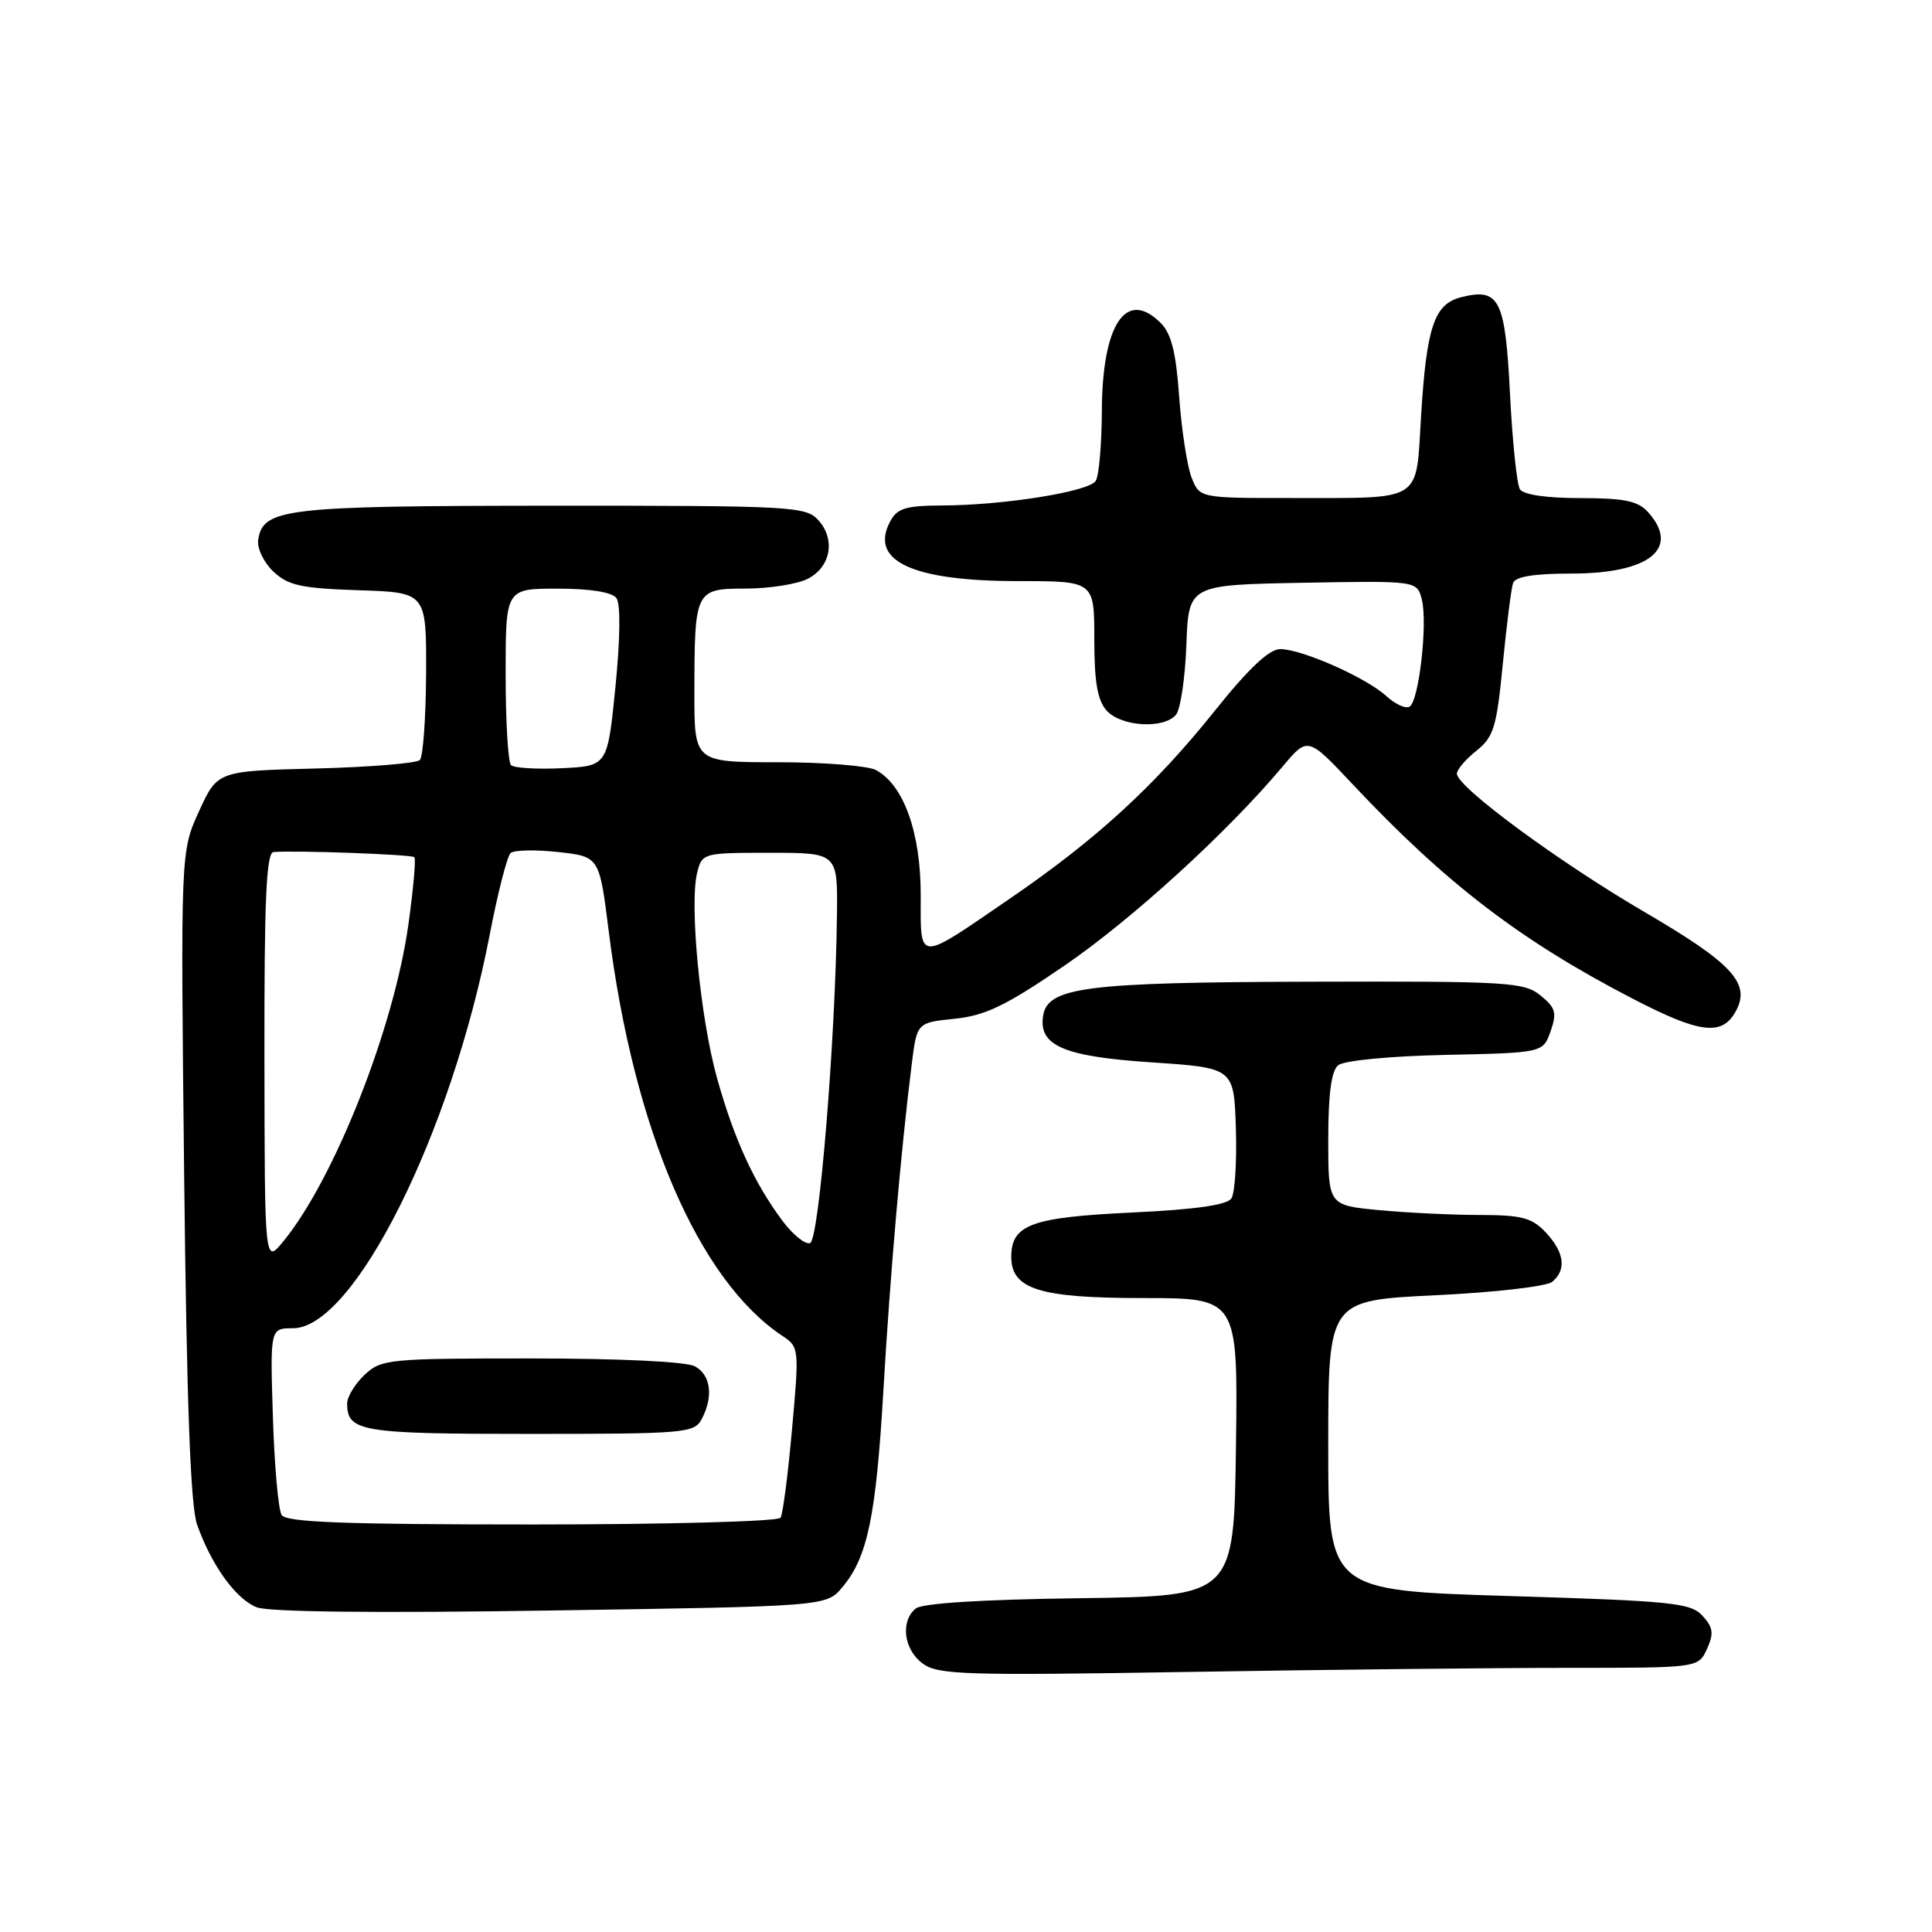 <?xml version="1.0" encoding="UTF-8" standalone="no"?>
<!DOCTYPE svg PUBLIC "-//W3C//DTD SVG 1.1//EN" "http://www.w3.org/Graphics/SVG/1.1/DTD/svg11.dtd" >
<svg xmlns="http://www.w3.org/2000/svg" xmlns:xlink="http://www.w3.org/1999/xlink" version="1.1" viewBox="0 0 256 256">
 <g >
 <path fill="currentColor"
d=" M 207.68 221.00 C 225.04 221.00 225.04 221.00 226.18 218.50 C 227.11 216.46 227.01 215.66 225.60 214.11 C 224.04 212.39 221.65 212.14 199.94 211.48 C 176.00 210.75 176.00 210.75 176.00 191.53 C 176.00 172.31 176.00 172.31 190.17 171.63 C 197.97 171.26 204.95 170.46 205.67 169.85 C 207.60 168.26 207.30 165.95 204.83 163.31 C 202.98 161.35 201.65 161.00 196.08 160.99 C 192.46 160.99 186.46 160.70 182.75 160.35 C 176.00 159.71 176.00 159.71 176.00 150.98 C 176.00 144.98 176.41 141.90 177.31 141.15 C 178.07 140.53 184.11 139.94 191.54 139.78 C 204.45 139.50 204.45 139.50 205.46 136.65 C 206.32 134.19 206.13 133.53 204.12 131.90 C 201.94 130.13 199.84 130.01 173.64 130.08 C 143.77 130.16 138.78 130.80 138.21 134.64 C 137.62 138.57 140.98 140.00 152.60 140.77 C 163.50 141.50 163.50 141.50 163.76 149.50 C 163.90 153.90 163.63 158.08 163.17 158.79 C 162.60 159.67 158.40 160.27 149.92 160.67 C 136.64 161.30 134.00 162.28 134.00 166.54 C 134.00 170.83 137.74 172.00 151.49 172.00 C 164.04 172.00 164.04 172.00 163.77 191.75 C 163.50 211.50 163.50 211.50 143.08 211.77 C 130.07 211.94 122.17 212.44 121.33 213.14 C 119.28 214.84 119.75 218.57 122.25 220.42 C 124.28 221.92 127.77 222.03 157.41 221.54 C 175.52 221.24 198.14 221.00 207.68 221.00 Z  M 111.62 210.31 C 114.96 206.34 116.08 200.95 117.06 184.14 C 117.94 168.99 119.39 152.33 120.81 141.00 C 121.50 135.50 121.50 135.50 126.50 134.99 C 130.57 134.57 133.27 133.27 140.99 127.99 C 149.95 121.86 162.60 110.33 169.97 101.55 C 173.29 97.60 173.29 97.60 179.27 103.96 C 191.58 117.05 201.43 124.60 216.28 132.30 C 225.29 136.98 228.22 137.33 230.03 133.94 C 231.99 130.29 229.53 127.63 217.86 120.82 C 206.48 114.16 193.16 104.35 193.05 102.54 C 193.02 102.01 194.17 100.64 195.61 99.50 C 197.93 97.64 198.31 96.40 199.13 87.96 C 199.64 82.76 200.25 77.94 200.49 77.25 C 200.79 76.40 203.30 76.00 208.25 76.00 C 218.58 76.00 222.71 72.66 218.35 67.83 C 217.03 66.38 215.19 66.00 209.40 66.00 C 204.88 66.00 201.84 65.55 201.39 64.82 C 200.99 64.17 200.40 58.48 200.08 52.17 C 199.45 39.63 198.68 38.11 193.62 39.38 C 190.04 40.28 189.02 43.31 188.30 55.13 C 187.59 66.70 188.74 65.97 171.23 65.99 C 158.95 66.00 158.95 66.00 157.88 63.25 C 157.30 61.74 156.56 56.94 156.25 52.60 C 155.83 46.68 155.21 44.21 153.79 42.79 C 149.21 38.21 146.04 42.97 146.00 54.50 C 145.98 58.90 145.62 63.05 145.19 63.72 C 144.28 65.15 133.01 66.95 124.79 66.98 C 120.03 67.00 118.88 67.35 117.96 69.08 C 115.14 74.34 120.87 77.00 134.97 77.00 C 145.00 77.00 145.00 77.00 145.00 84.67 C 145.00 90.41 145.42 92.80 146.65 94.17 C 148.58 96.30 154.24 96.62 155.83 94.70 C 156.42 93.99 157.04 89.83 157.20 85.45 C 157.50 77.50 157.50 77.50 172.64 77.22 C 187.77 76.95 187.77 76.95 188.40 79.45 C 189.19 82.61 188.02 92.87 186.78 93.63 C 186.27 93.95 184.87 93.32 183.68 92.22 C 180.97 89.76 172.47 86.00 169.62 86.01 C 168.17 86.02 165.44 88.59 161.00 94.14 C 153.02 104.12 145.28 111.22 133.87 119.03 C 121.38 127.59 122.00 127.61 122.00 118.57 C 122.00 110.29 119.74 104.00 116.06 102.03 C 115.00 101.47 109.15 101.00 103.07 101.00 C 92.00 101.00 92.00 101.00 92.01 91.75 C 92.03 78.14 92.10 78.00 98.87 77.99 C 101.96 77.98 105.62 77.40 107.00 76.71 C 110.08 75.16 110.75 71.48 108.43 68.92 C 106.78 67.10 104.95 67.00 73.10 67.01 C 37.67 67.03 34.82 67.36 34.21 71.56 C 34.05 72.67 34.96 74.55 36.23 75.74 C 38.18 77.58 39.92 77.96 47.52 78.21 C 56.50 78.50 56.50 78.50 56.46 89.21 C 56.43 95.10 56.06 100.28 55.63 100.71 C 55.19 101.14 48.98 101.65 41.83 101.83 C 28.81 102.16 28.81 102.16 26.37 107.50 C 23.93 112.84 23.93 112.84 24.40 155.67 C 24.74 185.97 25.24 199.52 26.11 202.00 C 28.00 207.38 31.24 211.87 34.00 212.97 C 35.59 213.60 49.83 213.76 73.00 213.40 C 109.50 212.85 109.50 212.85 111.62 210.31 Z  M 37.32 200.75 C 36.88 200.06 36.36 194.21 36.16 187.75 C 35.79 176.00 35.79 176.00 38.82 176.00 C 46.90 176.00 59.81 150.18 64.88 123.90 C 65.95 118.33 67.20 113.44 67.66 113.03 C 68.12 112.63 70.96 112.57 73.96 112.90 C 79.42 113.50 79.42 113.50 80.66 123.39 C 83.95 149.65 92.54 169.64 103.71 177.04 C 105.88 178.47 105.91 178.74 104.95 189.36 C 104.42 195.34 103.73 200.63 103.43 201.11 C 103.13 201.60 88.31 202.00 70.50 202.00 C 45.69 202.00 37.93 201.71 37.32 200.75 Z  M 92.96 188.07 C 94.57 185.07 94.19 182.17 92.07 181.04 C 90.92 180.42 82.08 180.00 70.38 180.00 C 51.48 180.00 50.53 180.09 48.31 182.17 C 47.04 183.37 46.00 185.08 46.00 185.97 C 46.00 189.70 47.82 190.00 70.16 190.00 C 90.66 190.00 91.99 189.89 92.96 188.07 Z  M 35.04 140.25 C 35.01 119.15 35.28 112.98 36.25 112.90 C 39.23 112.66 54.54 113.22 54.90 113.58 C 55.13 113.79 54.77 117.82 54.11 122.53 C 52.19 136.27 44.29 156.27 37.53 164.50 C 35.07 167.50 35.07 167.50 35.04 140.25 Z  M 103.71 161.80 C 99.95 156.79 97.28 150.97 95.01 142.85 C 92.78 134.84 91.33 119.82 92.38 115.63 C 93.03 113.03 93.16 113.00 102.02 113.00 C 111.00 113.00 111.00 113.00 110.90 121.25 C 110.71 137.77 108.53 164.33 107.34 164.72 C 106.70 164.93 105.07 163.62 103.71 161.80 Z  M 67.71 101.38 C 67.32 100.99 67.00 95.57 67.00 89.33 C 67.00 78.00 67.00 78.00 73.88 78.00 C 78.22 78.00 81.09 78.46 81.68 79.25 C 82.24 80.02 82.19 84.56 81.55 91.00 C 80.50 101.50 80.50 101.50 74.46 101.79 C 71.14 101.95 68.10 101.77 67.71 101.38 Z "/>
</g>
</svg>